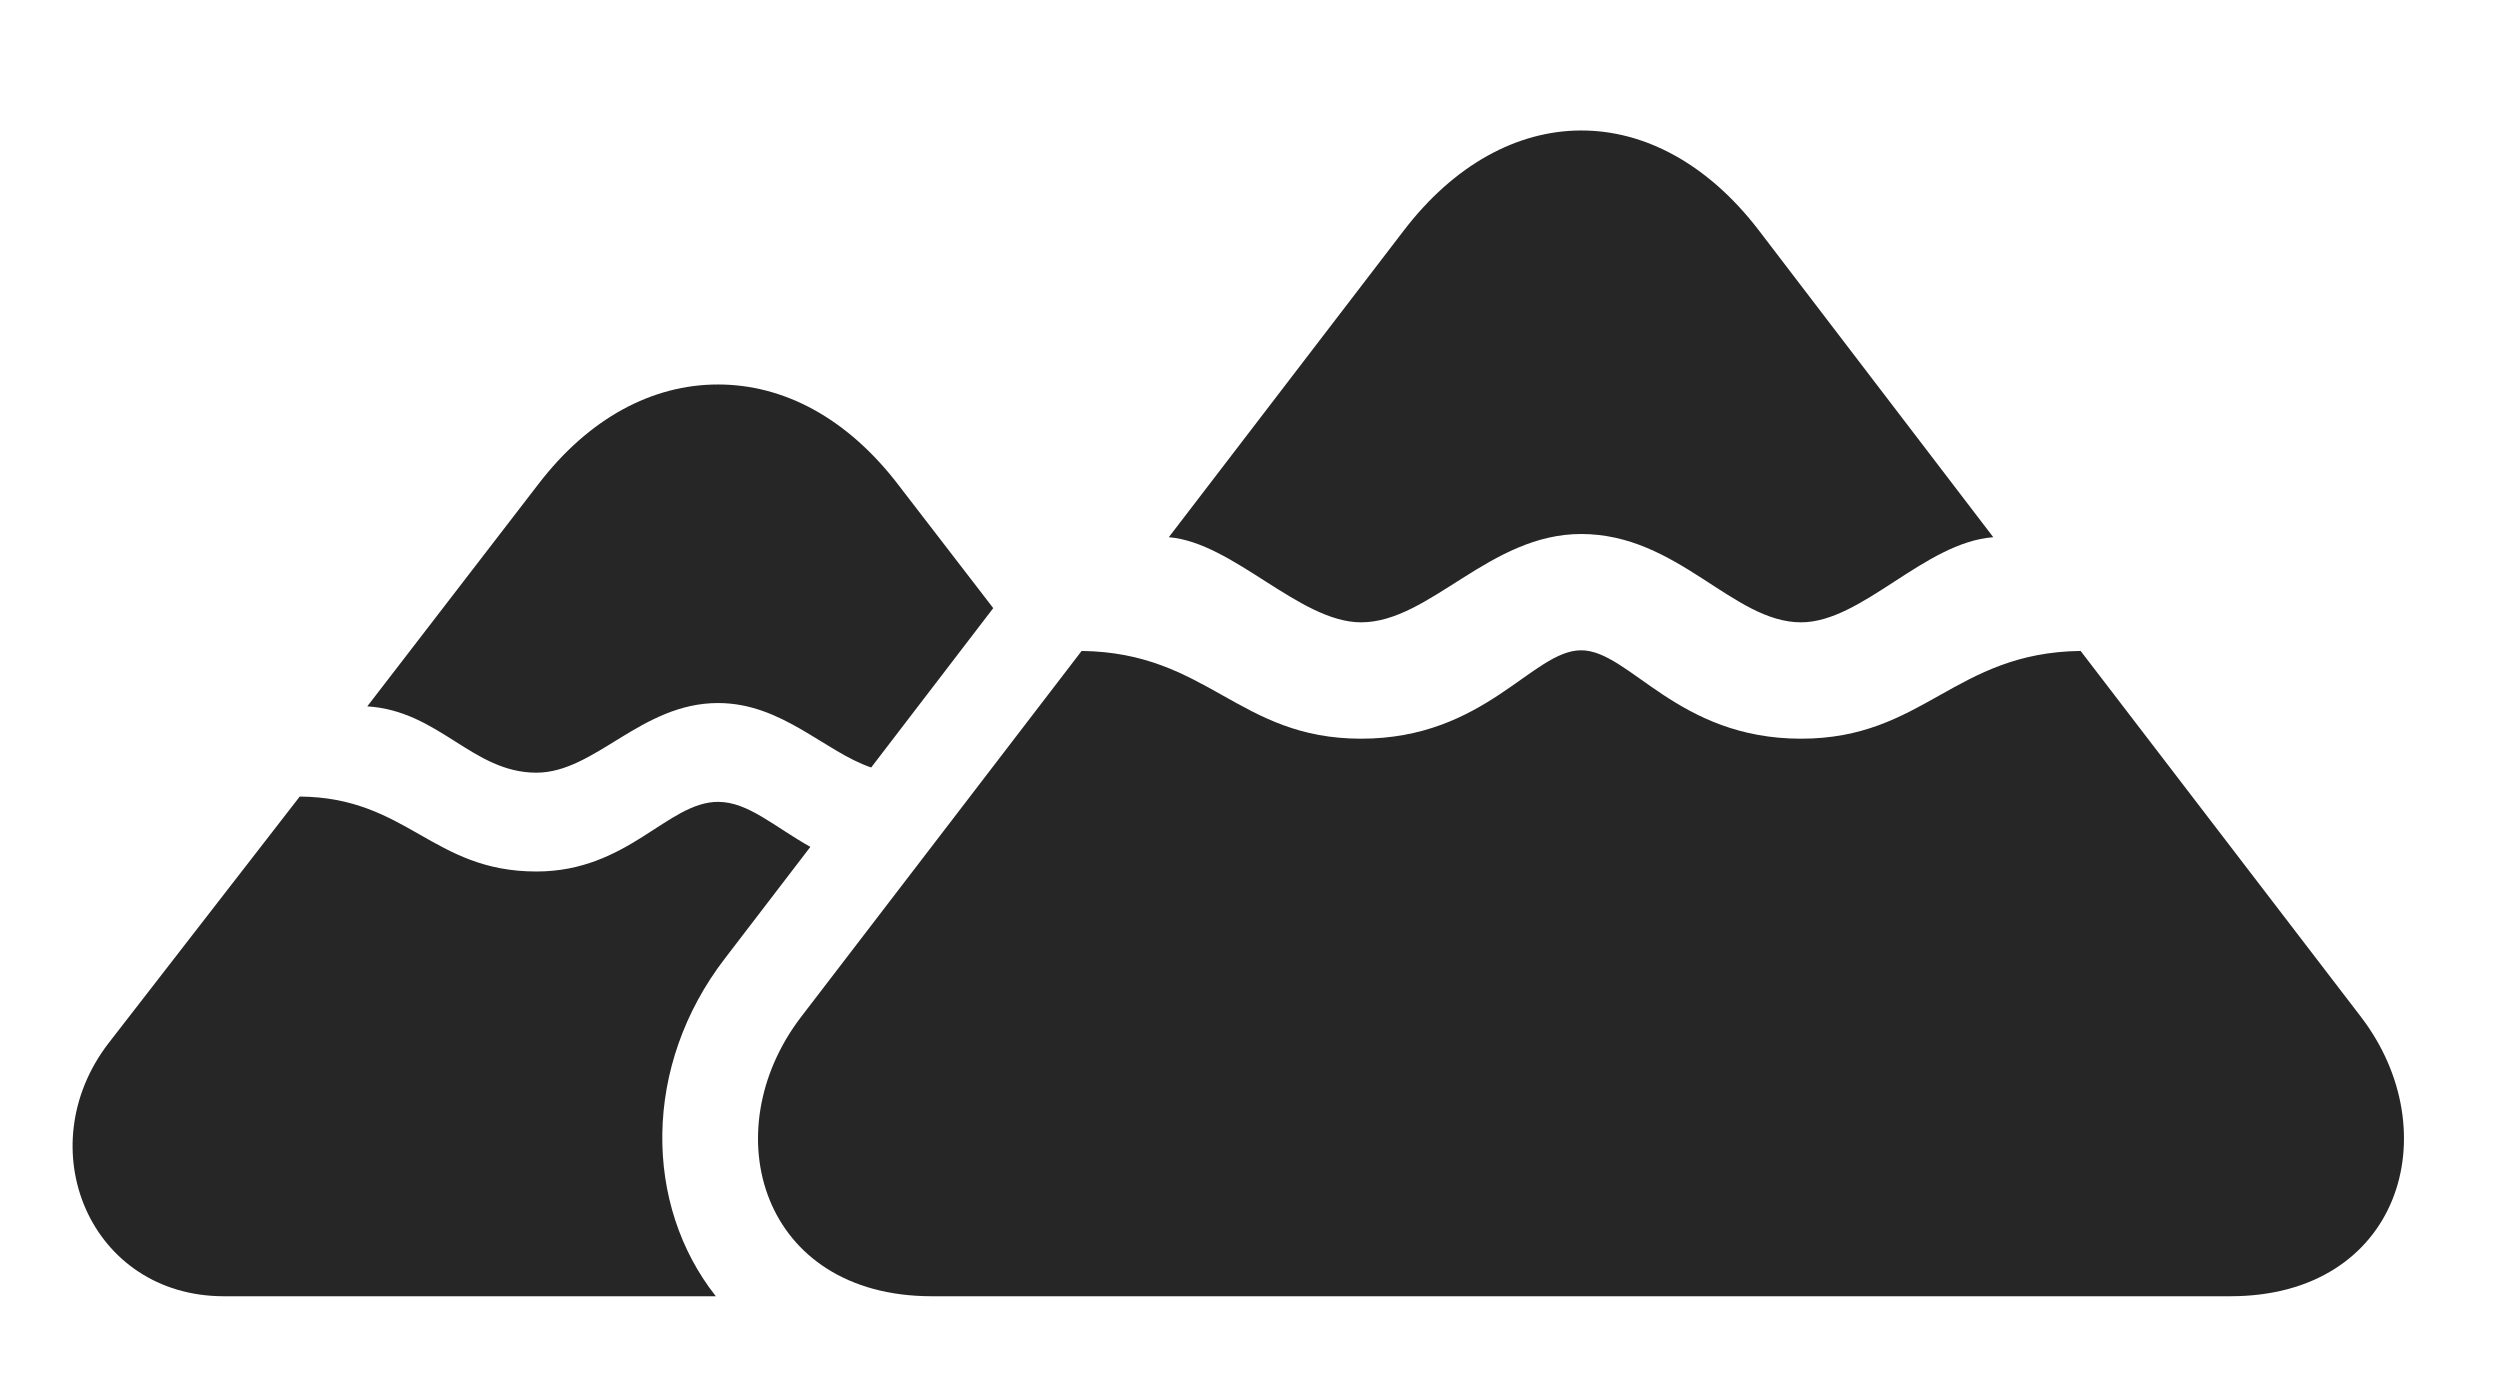 <?xml version="1.0" encoding="UTF-8"?>
<!--Generator: Apple Native CoreSVG 326-->
<!DOCTYPE svg PUBLIC "-//W3C//DTD SVG 1.1//EN" "http://www.w3.org/Graphics/SVG/1.1/DTD/svg11.dtd">
<svg version="1.1" xmlns="http://www.w3.org/2000/svg" xmlns:xlink="http://www.w3.org/1999/xlink"
       viewBox="0 0 39.059 21.751">
       <g>
              <rect height="21.751" opacity="0" width="39.059" x="0" y="0" />
              <path d="M8.38 13.616C9.815 13.616 10.431 12.528 11.219 12.528C11.69 12.528 12.099 12.918 12.661 13.231L11.326 14.974C10.035 16.651 10.056 18.825 11.184 20.252L3.498 20.252C1.411 20.252 0.434 17.94 1.696 16.298L4.683 12.445C6.364 12.459 6.754 13.616 8.38 13.616ZM14.033 7.572L15.518 9.501L13.611 11.991C12.88 11.742 12.217 10.984 11.219 10.984C10.014 10.984 9.299 12.072 8.38 12.072C7.381 12.072 6.862 11.106 5.738 11.036L8.405 7.572C9.202 6.529 10.193 6.007 11.219 6.007C12.243 6.007 13.234 6.529 14.033 7.572Z"
                     fill="currentColor" fill-opacity="0.85" />
              <path d="M21.265 9.723C22.338 9.723 23.27 8.343 24.703 8.343C26.215 8.343 27.073 9.723 28.138 9.723C29.092 9.723 30.064 8.475 31.142 8.393L27.474 3.592C25.875 1.512 23.515 1.522 21.922 3.615L18.261 8.393C19.271 8.477 20.306 9.723 21.265 9.723ZM14.559 20.252L34.846 20.252C37.502 20.252 38.26 17.683 36.888 15.889L32.507 10.17C30.529 10.195 30.058 11.541 28.138 11.541C26.2 11.541 25.459 10.16 24.703 10.16C23.944 10.16 23.203 11.541 21.265 11.541C19.345 11.541 18.874 10.195 16.899 10.17L12.515 15.889C11.143 17.683 11.894 20.252 14.559 20.252Z"
                     fill="currentColor" fill-opacity="0.85" />
       </g>
</svg>